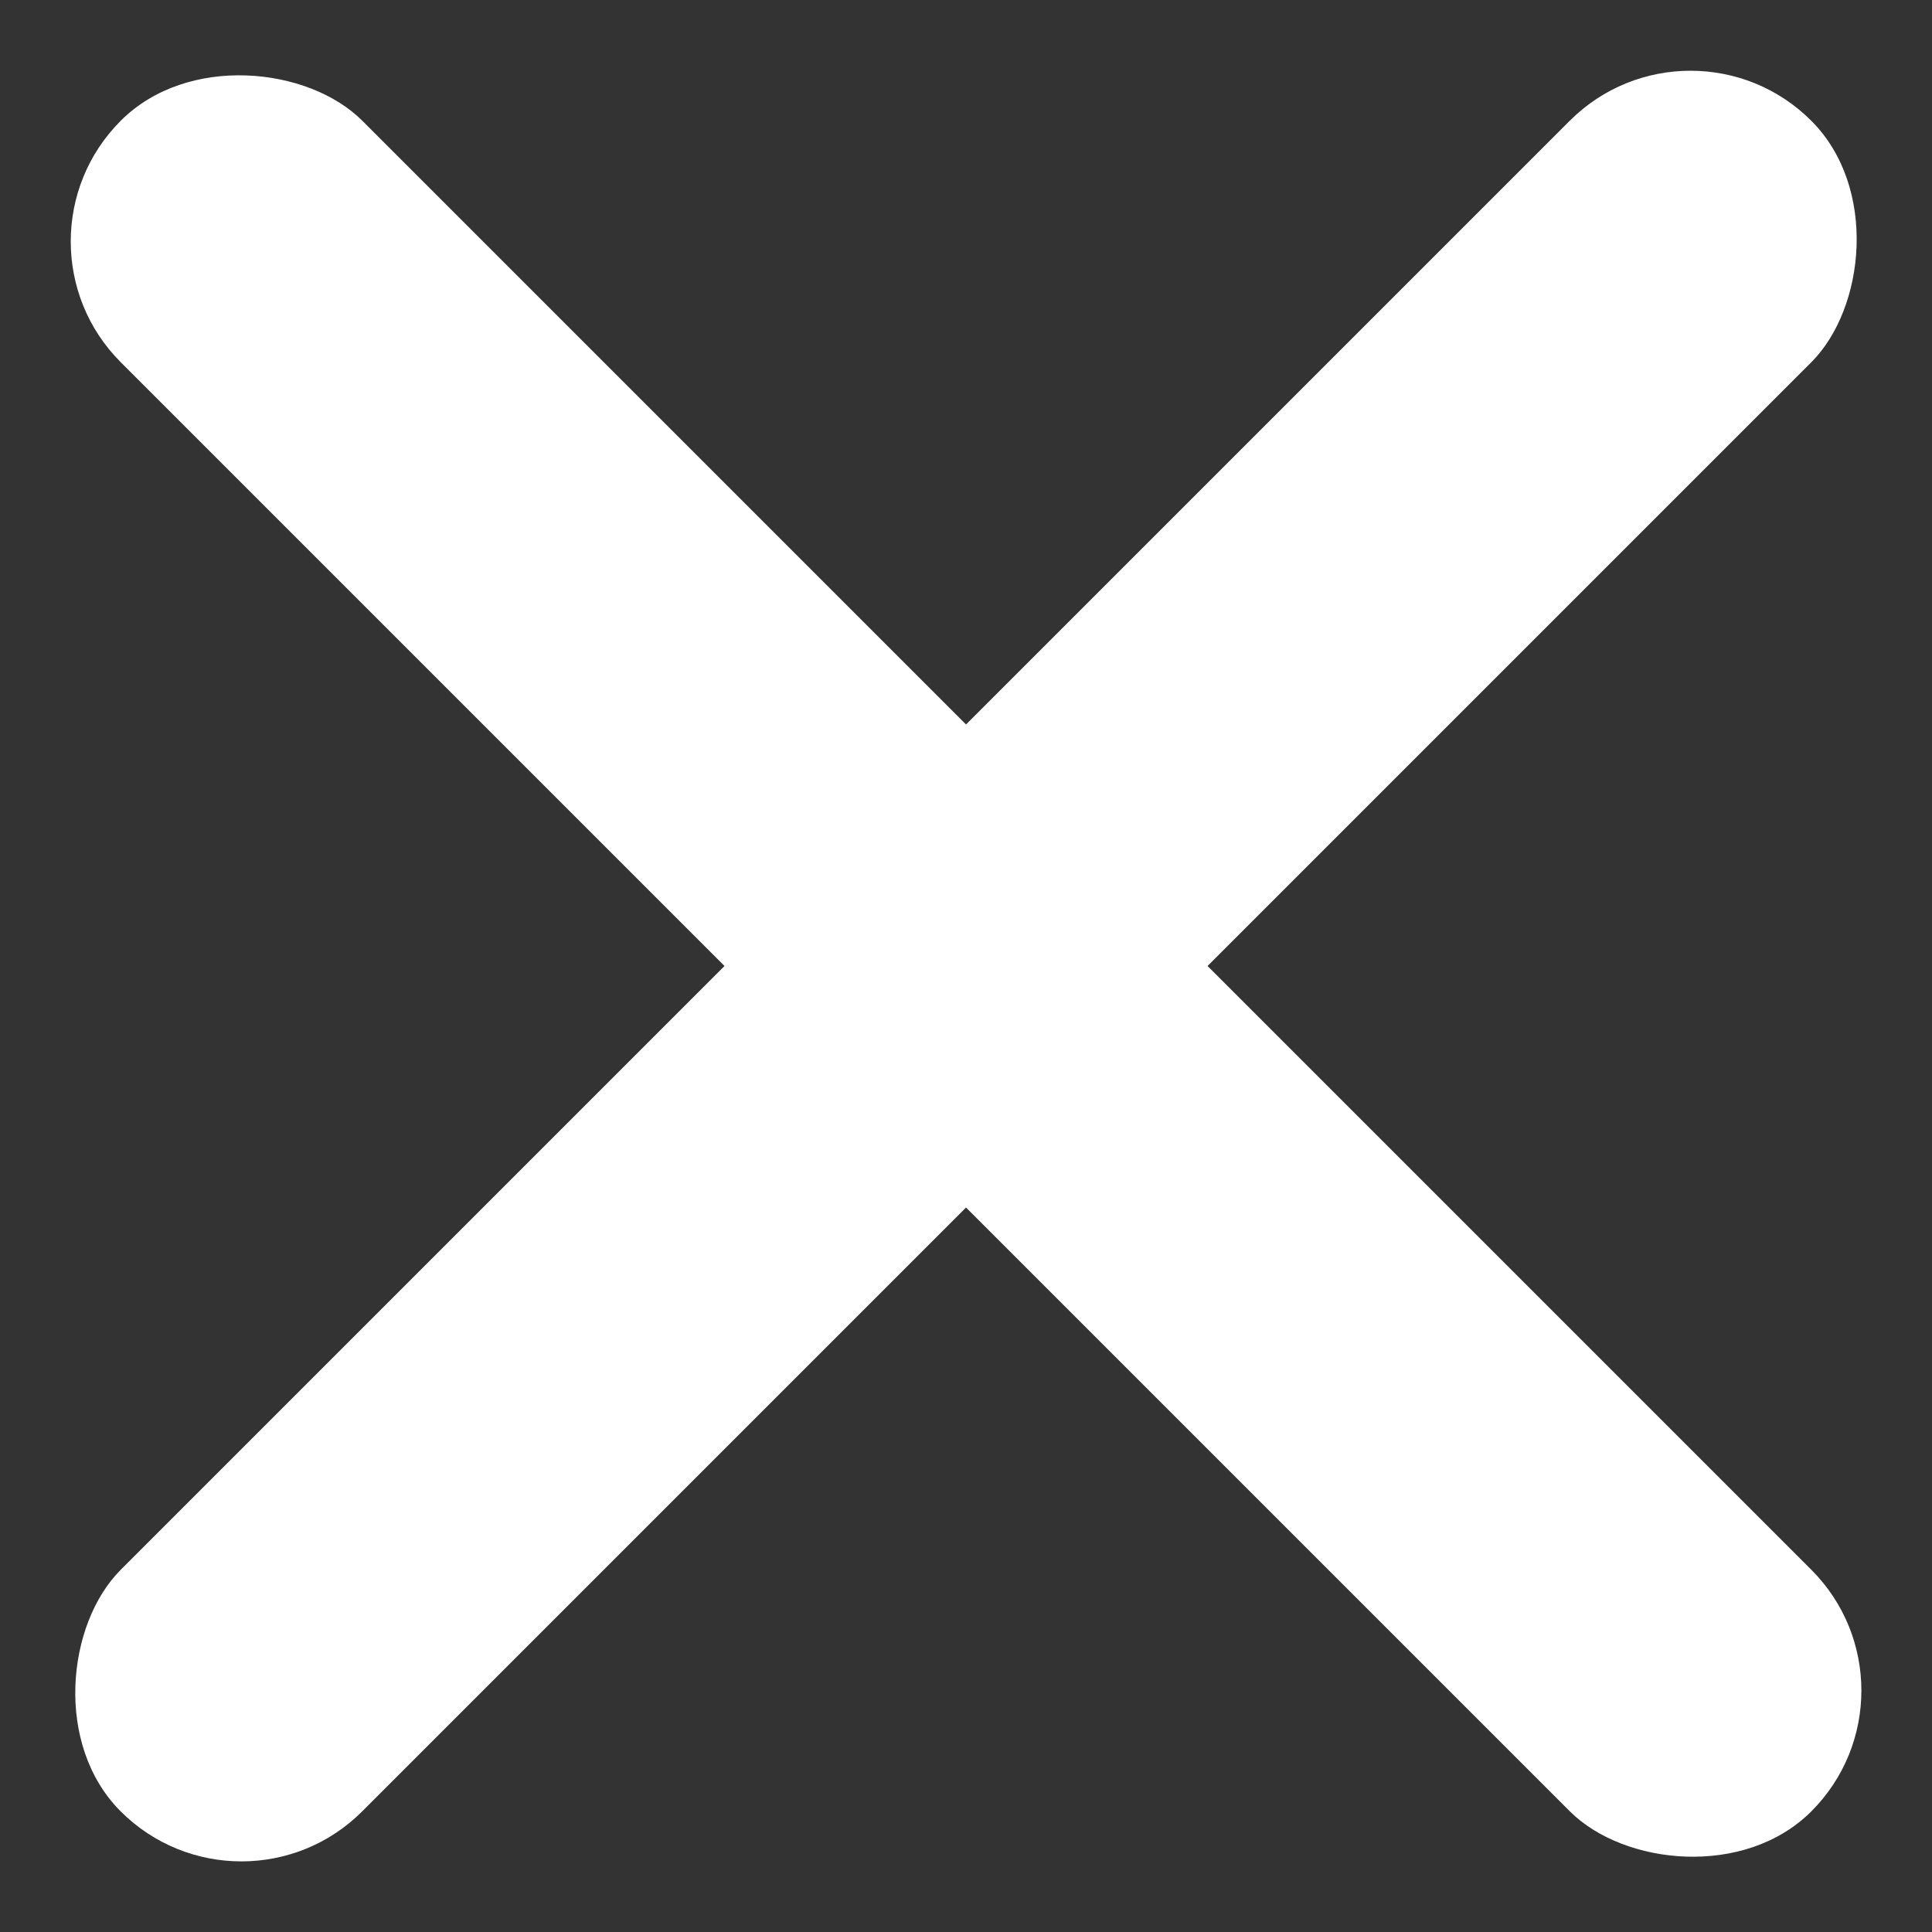 <svg xmlns="http://www.w3.org/2000/svg" width="11.313" height="11.313" viewBox="0 0 11.313 11.313">
  <rect x="0" y="0" width="11.313" height="11.313" fill="#333333" stroke="none"/>
  <g id="Group_356" data-name="Group 356" transform="translate(4649 -10424)">
    <rect id="Rectangle_582" data-name="Rectangle 582" width="2" height="14" rx="1" transform="translate(-4649 10425.414) rotate(-45)" fill="#fff"/>
    <rect id="Rectangle_583" data-name="Rectangle 583" width="2" height="14" rx="1" transform="translate(-4639.101 10424) rotate(45)" fill="#fff"/>
  </g>
</svg>
